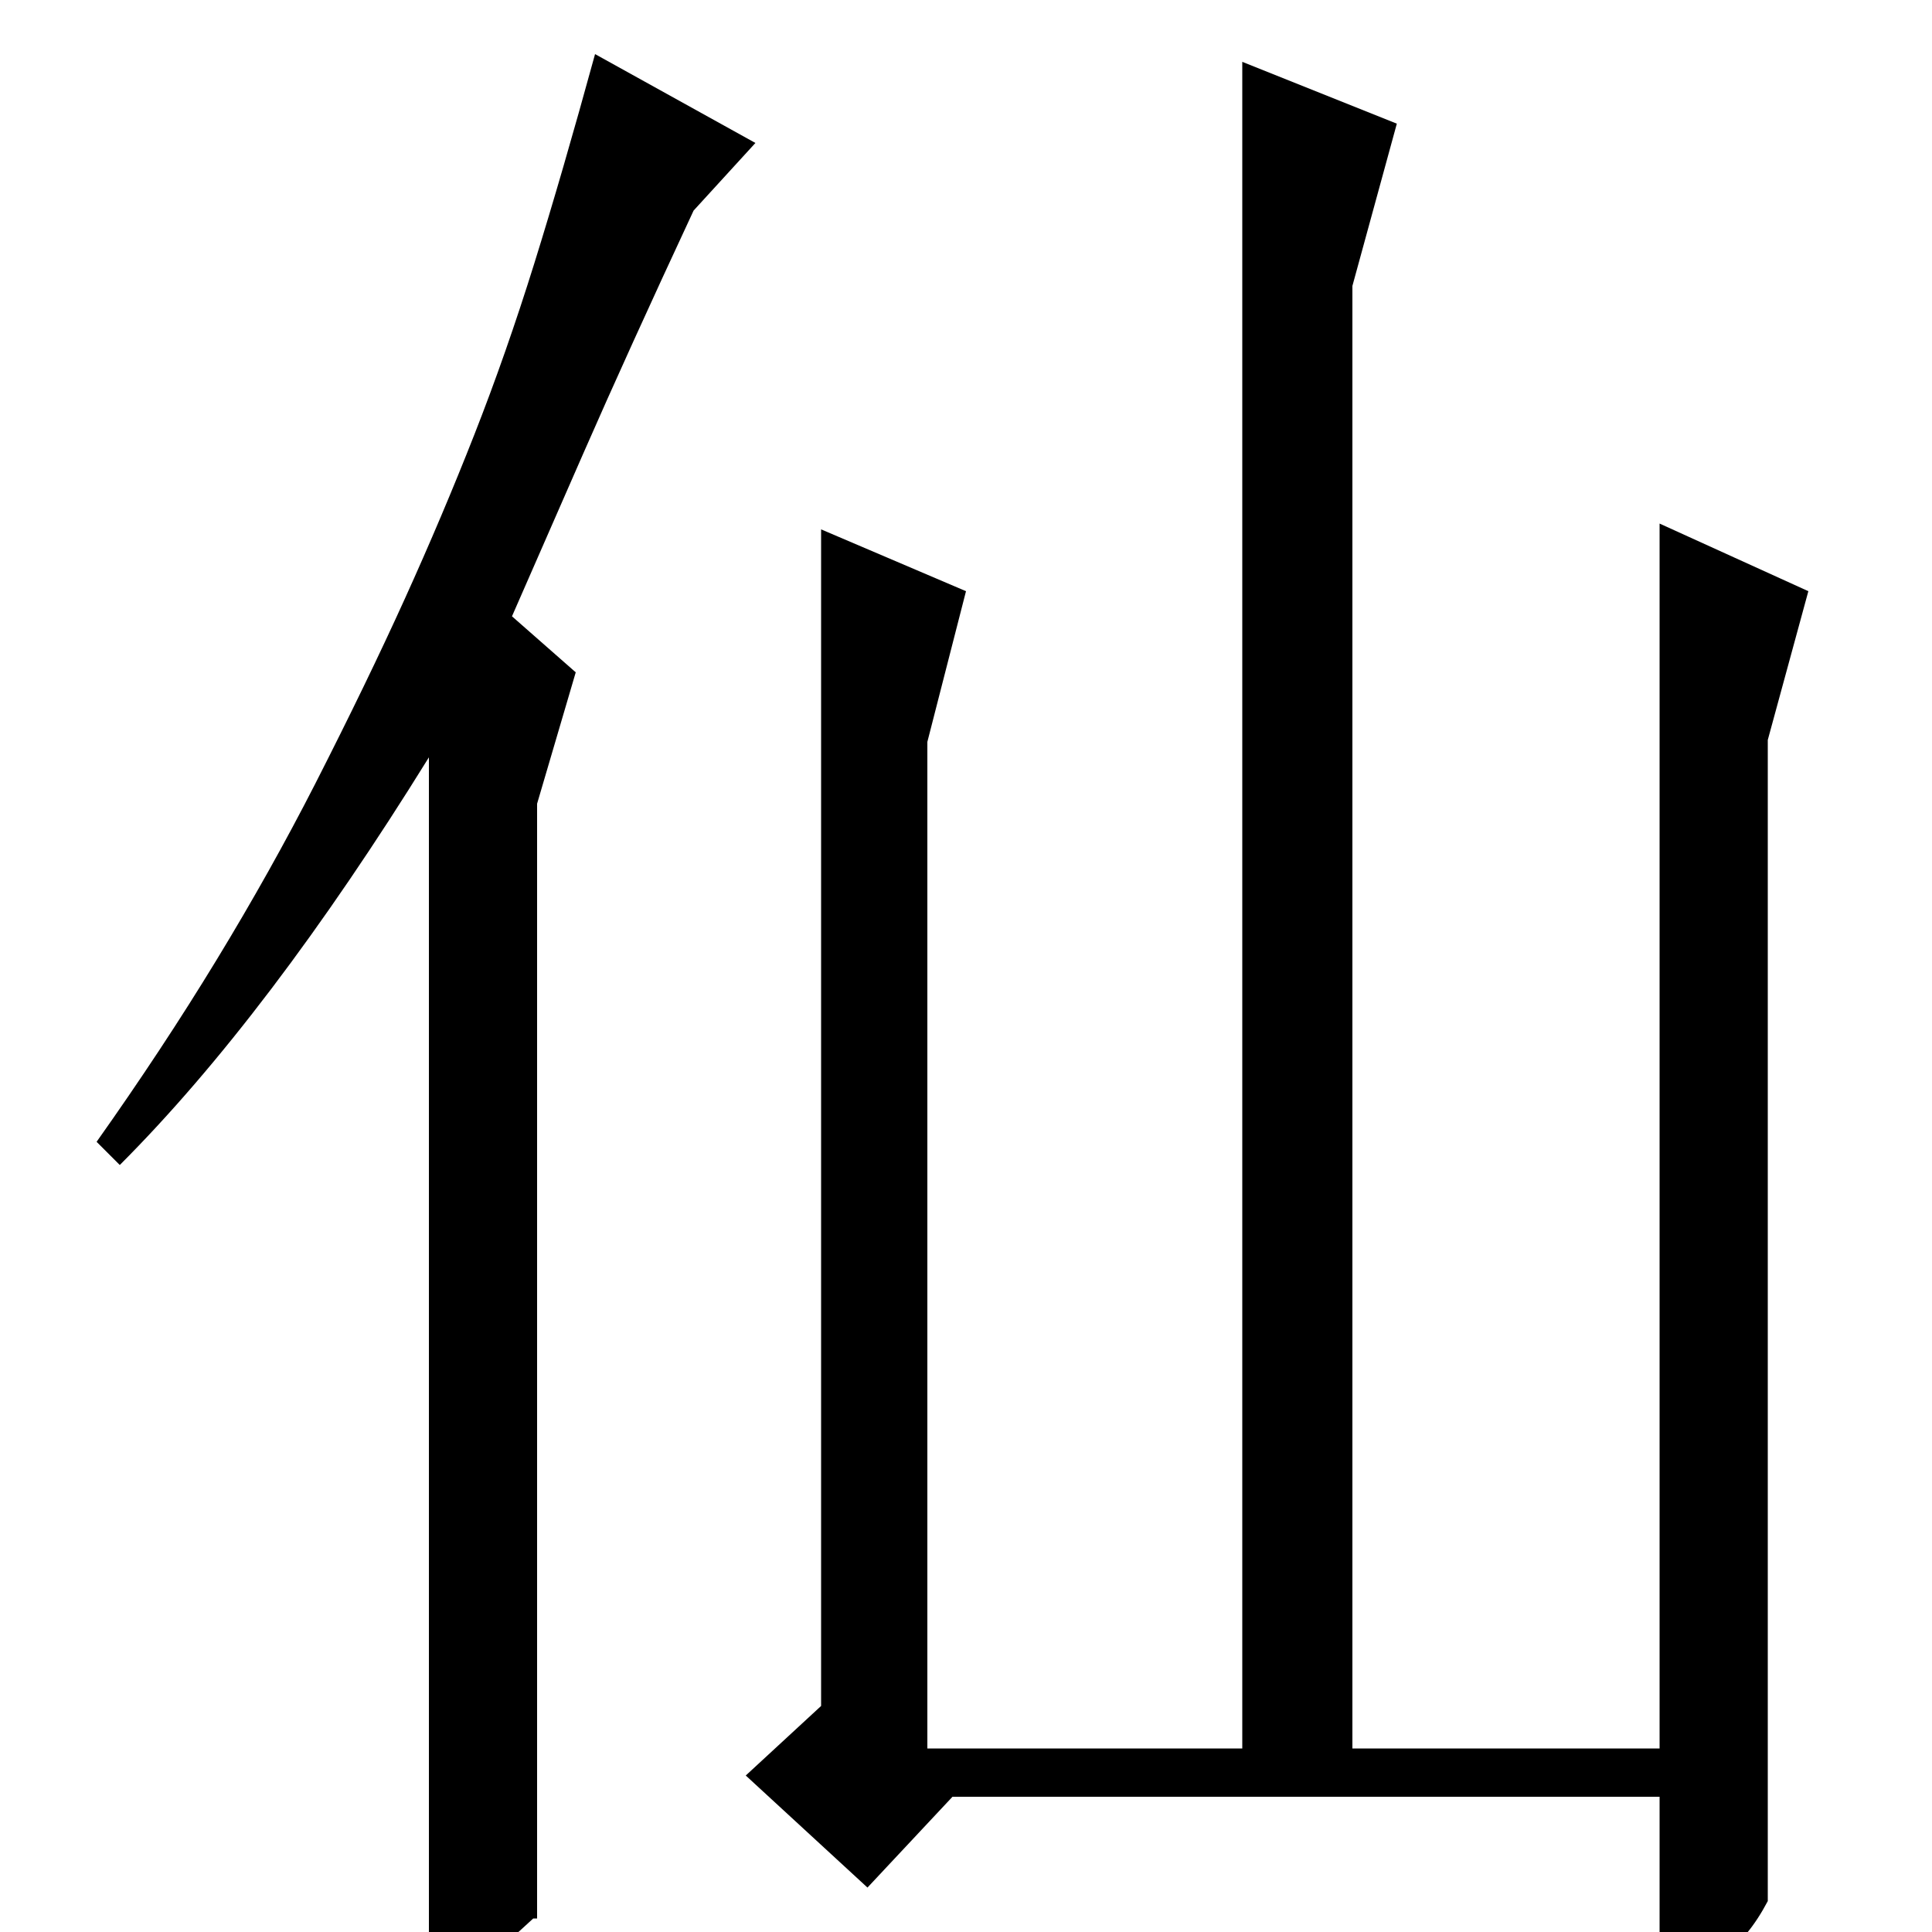 <?xml version="1.0" standalone="no"?>
<!DOCTYPE svg PUBLIC "-//W3C//DTD SVG 1.1//EN" "http://www.w3.org/Graphics/SVG/1.1/DTD/svg11.dtd" >
<svg xmlns="http://www.w3.org/2000/svg" xmlns:xlink="http://www.w3.org/1999/xlink" version="1.1" viewBox="0 -200 1000 1000">
  <g transform="matrix(1 0 0 -1 0 800)">
   <path fill="currentColor"
d="M425 117l-39 -36l63 -58l44 47h366v-91q20 0 33 9t23 28v601l21 77l-77 35v-634h-159v757l23 84l-80 32v-873h-163v521l20 78l-75 32v-609zM276 7q-14 -13 -23 -20t-31 -15v636q-83 -134 -160 -211l-12 12q34 48 62 94t51 91q27 53 46.5 96t36 85t31 88.5t31.5 108.5
l83 -46l-32 -35q-34 -73 -57 -125.5t-37 -84.5l33 -29l-20 -68v-577h-2z" />
  </g>

</svg>
